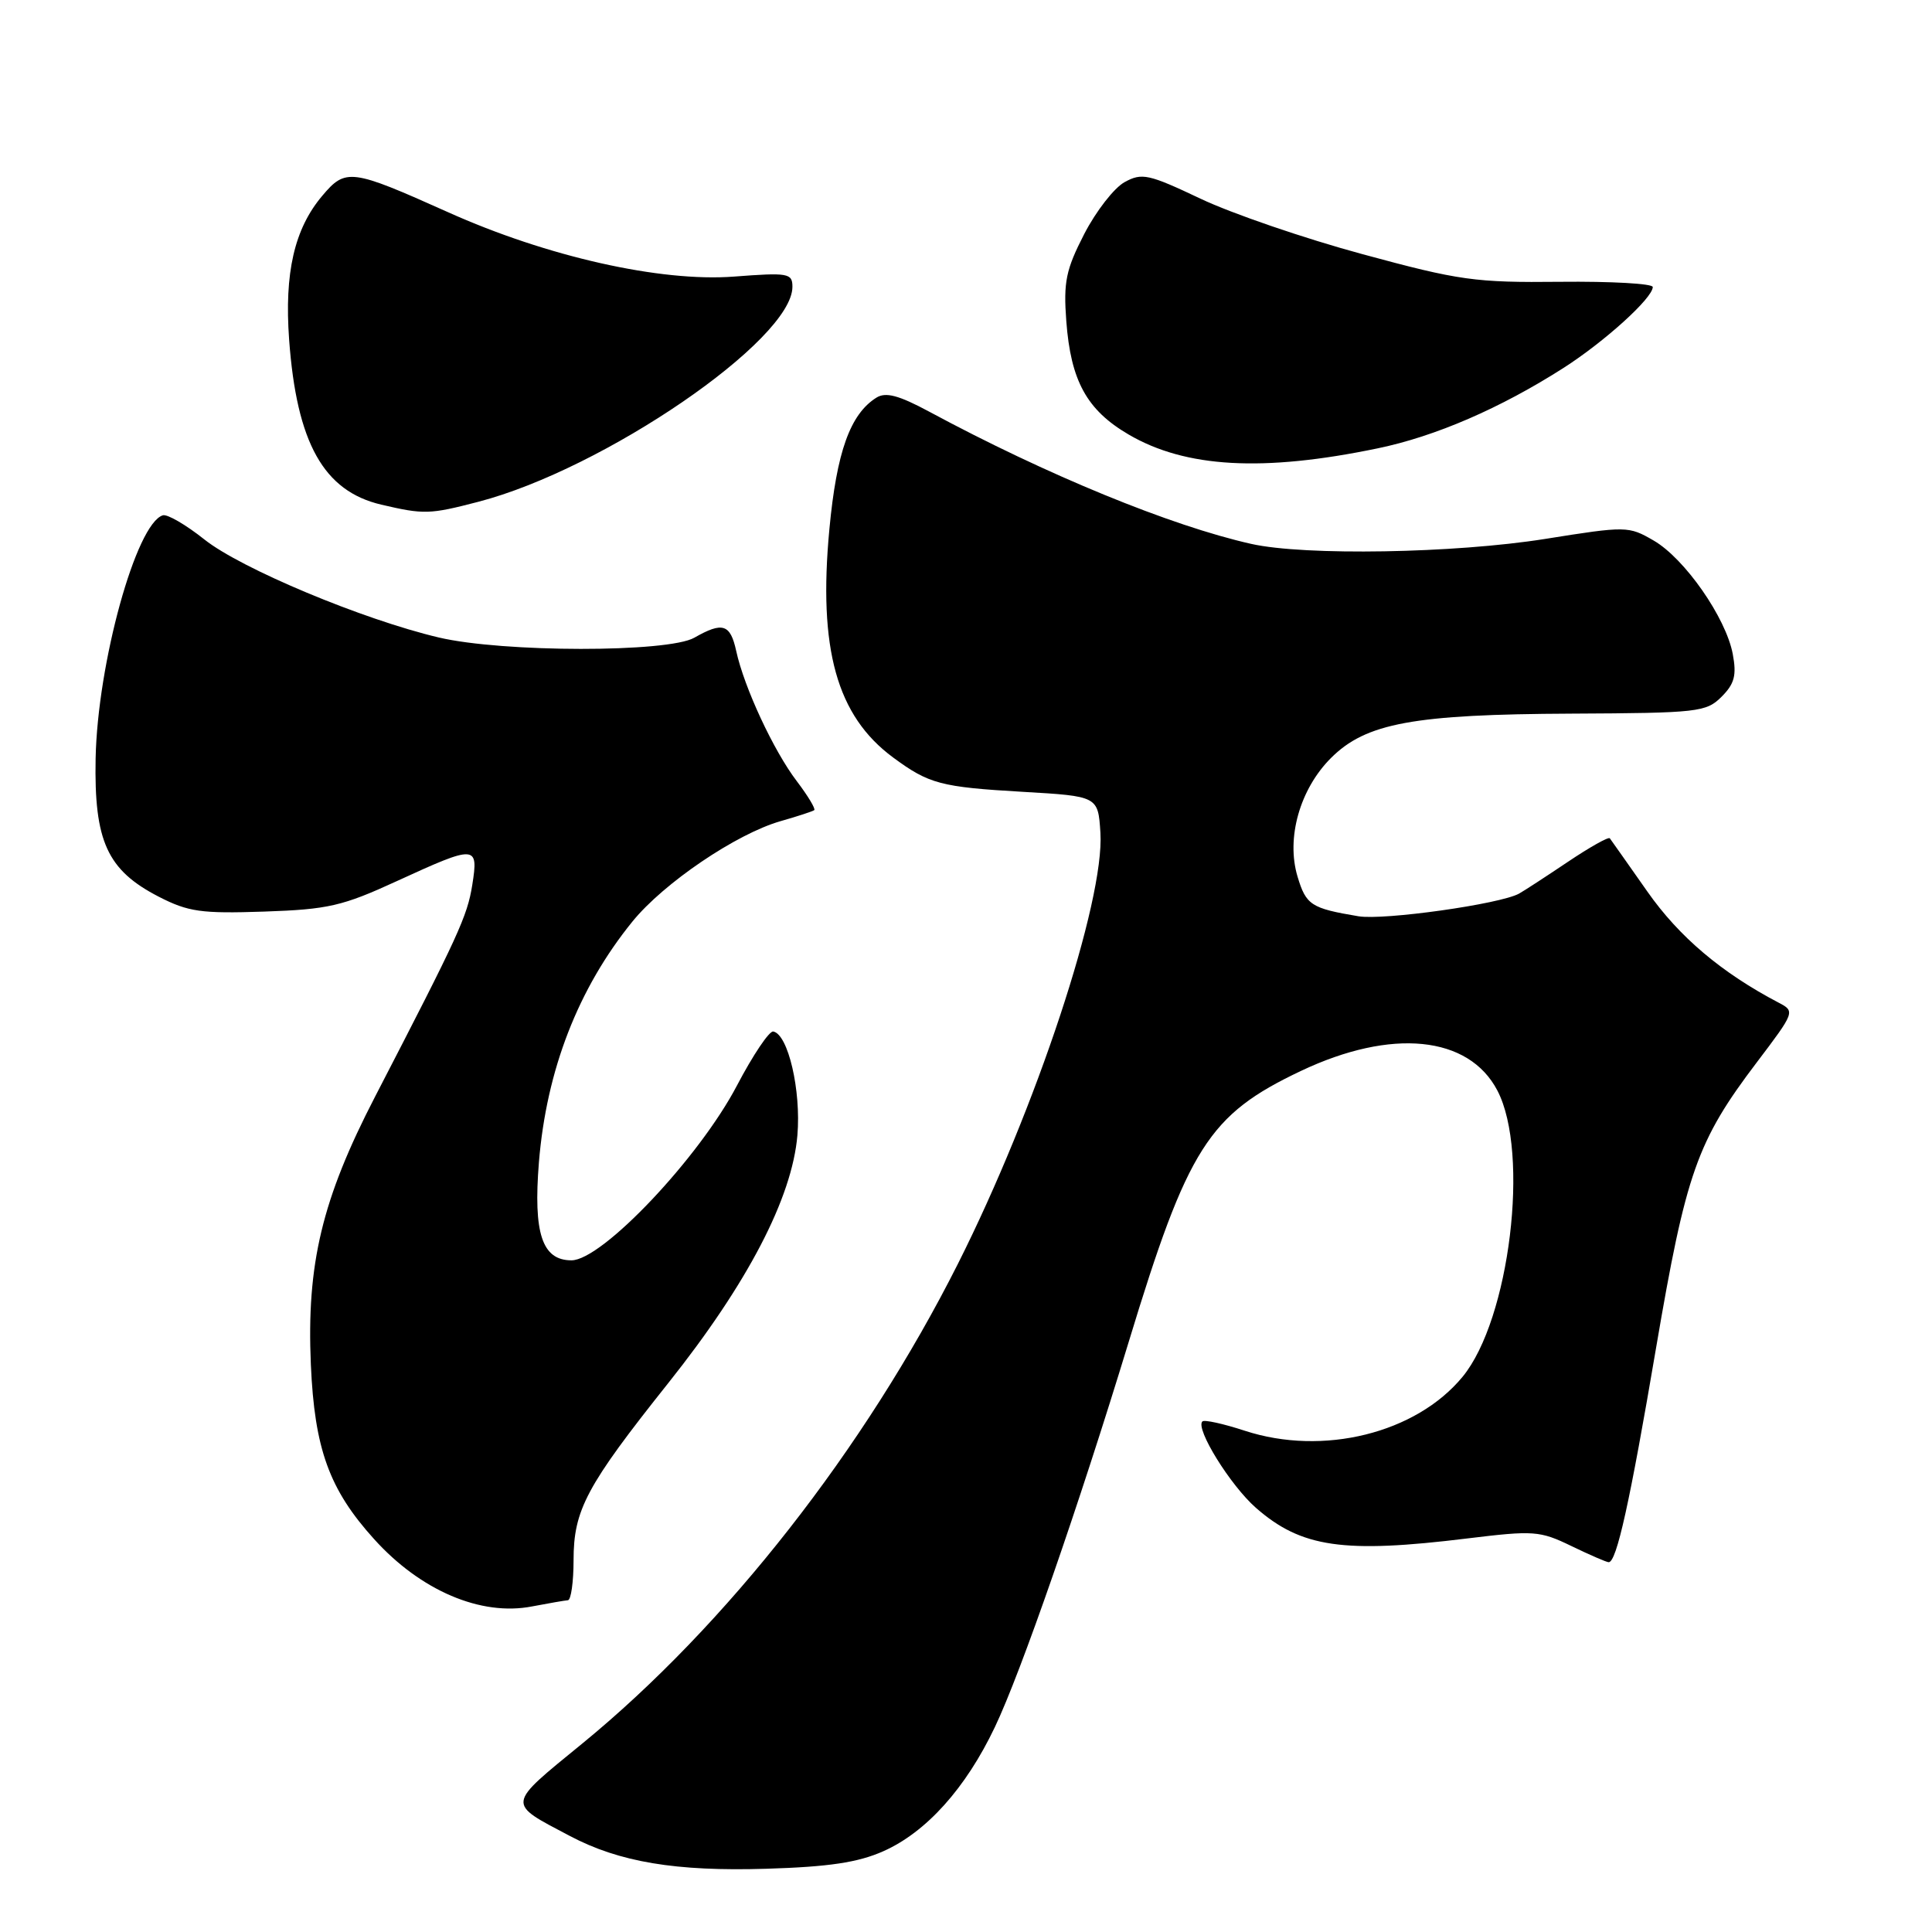 <?xml version="1.0" encoding="UTF-8" standalone="no"?>
<!DOCTYPE svg PUBLIC "-//W3C//DTD SVG 1.1//EN" "http://www.w3.org/Graphics/SVG/1.1/DTD/svg11.dtd" >
<svg xmlns="http://www.w3.org/2000/svg" xmlns:xlink="http://www.w3.org/1999/xlink" version="1.1" viewBox="0 0 256 256">
 <g >
 <path fill="currentColor"
d=" M 117.04 245.30 C 122.73 242.78 127.97 236.95 131.82 228.86 C 135.27 221.64 142.95 199.51 149.55 177.84 C 157.39 152.04 160.15 147.70 172.39 141.90 C 184.40 136.21 194.61 137.23 198.41 144.50 C 202.73 152.77 200.04 174.85 193.80 182.43 C 187.63 189.92 175.31 192.97 164.94 189.58 C 162.10 188.65 159.57 188.09 159.32 188.35 C 158.37 189.30 163.02 196.81 166.41 199.79 C 172.42 205.06 178.01 205.87 194.44 203.85 C 203.22 202.78 204.03 202.83 208.20 204.85 C 210.64 206.03 212.87 207.00 213.16 207.00 C 214.21 207.00 215.96 199.09 219.44 178.59 C 223.40 155.36 224.86 151.22 232.79 140.76 C 237.83 134.11 237.87 134.00 235.70 132.87 C 228.12 128.90 222.50 124.15 218.28 118.13 C 215.72 114.48 213.48 111.31 213.31 111.08 C 213.14 110.85 210.64 112.26 207.75 114.20 C 204.86 116.14 201.95 118.04 201.28 118.41 C 198.76 119.80 183.37 121.97 180.00 121.41 C 173.73 120.36 173.06 119.93 171.93 116.15 C 170.40 111.06 172.23 104.57 176.36 100.44 C 180.99 95.81 187.29 94.65 208.23 94.56 C 224.98 94.48 226.08 94.36 228.11 92.33 C 229.83 90.61 230.13 89.49 229.60 86.66 C 228.69 81.84 223.23 74.00 219.11 71.62 C 215.80 69.70 215.50 69.69 204.74 71.41 C 192.74 73.32 172.89 73.66 165.80 72.07 C 155.15 69.68 138.67 62.92 123.13 54.55 C 119.08 52.37 117.36 51.92 116.13 52.69 C 112.65 54.87 110.86 59.89 109.90 70.09 C 108.40 85.99 110.87 94.85 118.34 100.37 C 123.10 103.88 124.65 104.29 135.50 104.92 C 145.50 105.50 145.50 105.50 145.81 110.34 C 146.38 119.38 137.28 146.91 126.91 167.50 C 114.57 191.99 96.23 215.41 77.19 231.00 C 67.02 239.32 67.09 238.83 75.50 243.27 C 82.06 246.74 89.55 247.99 101.54 247.62 C 109.81 247.37 113.69 246.79 117.04 245.30 Z  M 75.25 212.04 C 75.66 212.02 76.00 209.63 76.00 206.74 C 76.00 200.07 77.69 196.90 88.56 183.25 C 99.06 170.06 104.96 158.73 105.66 150.42 C 106.16 144.48 104.43 137.04 102.46 136.68 C 101.93 136.58 99.77 139.80 97.65 143.84 C 92.62 153.44 79.78 167.00 75.72 167.00 C 71.83 167.00 70.65 163.43 71.41 154.00 C 72.41 141.78 76.61 130.97 83.80 122.11 C 87.94 117.01 97.56 110.49 103.42 108.81 C 105.67 108.17 107.68 107.51 107.89 107.35 C 108.10 107.19 107.06 105.46 105.58 103.51 C 102.52 99.50 98.60 91.09 97.55 86.25 C 96.77 82.68 95.75 82.36 92.00 84.50 C 88.51 86.49 66.63 86.47 58.14 84.47 C 48.09 82.10 31.92 75.34 27.08 71.48 C 24.64 69.54 22.17 68.10 21.58 68.28 C 18.04 69.36 12.92 87.91 12.67 100.50 C 12.46 111.47 14.20 115.29 21.02 118.81 C 24.95 120.83 26.66 121.07 35.00 120.79 C 43.49 120.50 45.37 120.07 52.63 116.73 C 63.09 111.93 63.42 111.94 62.58 117.25 C 61.91 121.43 60.81 123.83 49.70 145.31 C 42.67 158.90 40.61 167.47 41.19 180.81 C 41.68 191.99 43.62 197.36 49.57 203.94 C 55.73 210.77 63.73 214.18 70.50 212.86 C 72.70 212.44 74.84 212.07 75.25 212.04 Z  M 63.38 66.49 C 80.02 62.16 105.00 45.05 105.00 38.00 C 105.00 36.20 104.45 36.10 97.25 36.65 C 87.51 37.39 72.45 34.00 59.35 28.11 C 46.50 22.35 45.80 22.26 42.68 25.97 C 39.00 30.34 37.67 36.16 38.31 45.00 C 39.31 58.69 42.88 65.08 50.53 66.87 C 56.18 68.19 56.92 68.17 63.38 66.49 Z  M 182.54 59.41 C 190.19 57.83 198.82 54.09 207.18 48.75 C 212.63 45.26 219.00 39.49 219.00 38.03 C 219.00 37.58 213.49 37.27 206.75 37.34 C 195.47 37.46 193.39 37.17 180.54 33.68 C 172.86 31.60 163.20 28.29 159.06 26.32 C 152.20 23.07 151.31 22.87 149.02 24.13 C 147.63 24.89 145.23 27.98 143.67 31.00 C 141.24 35.73 140.90 37.35 141.29 42.55 C 141.88 50.45 144.00 54.33 149.54 57.57 C 157.08 61.99 167.34 62.57 182.54 59.41 Z "/>
</g>
</svg>